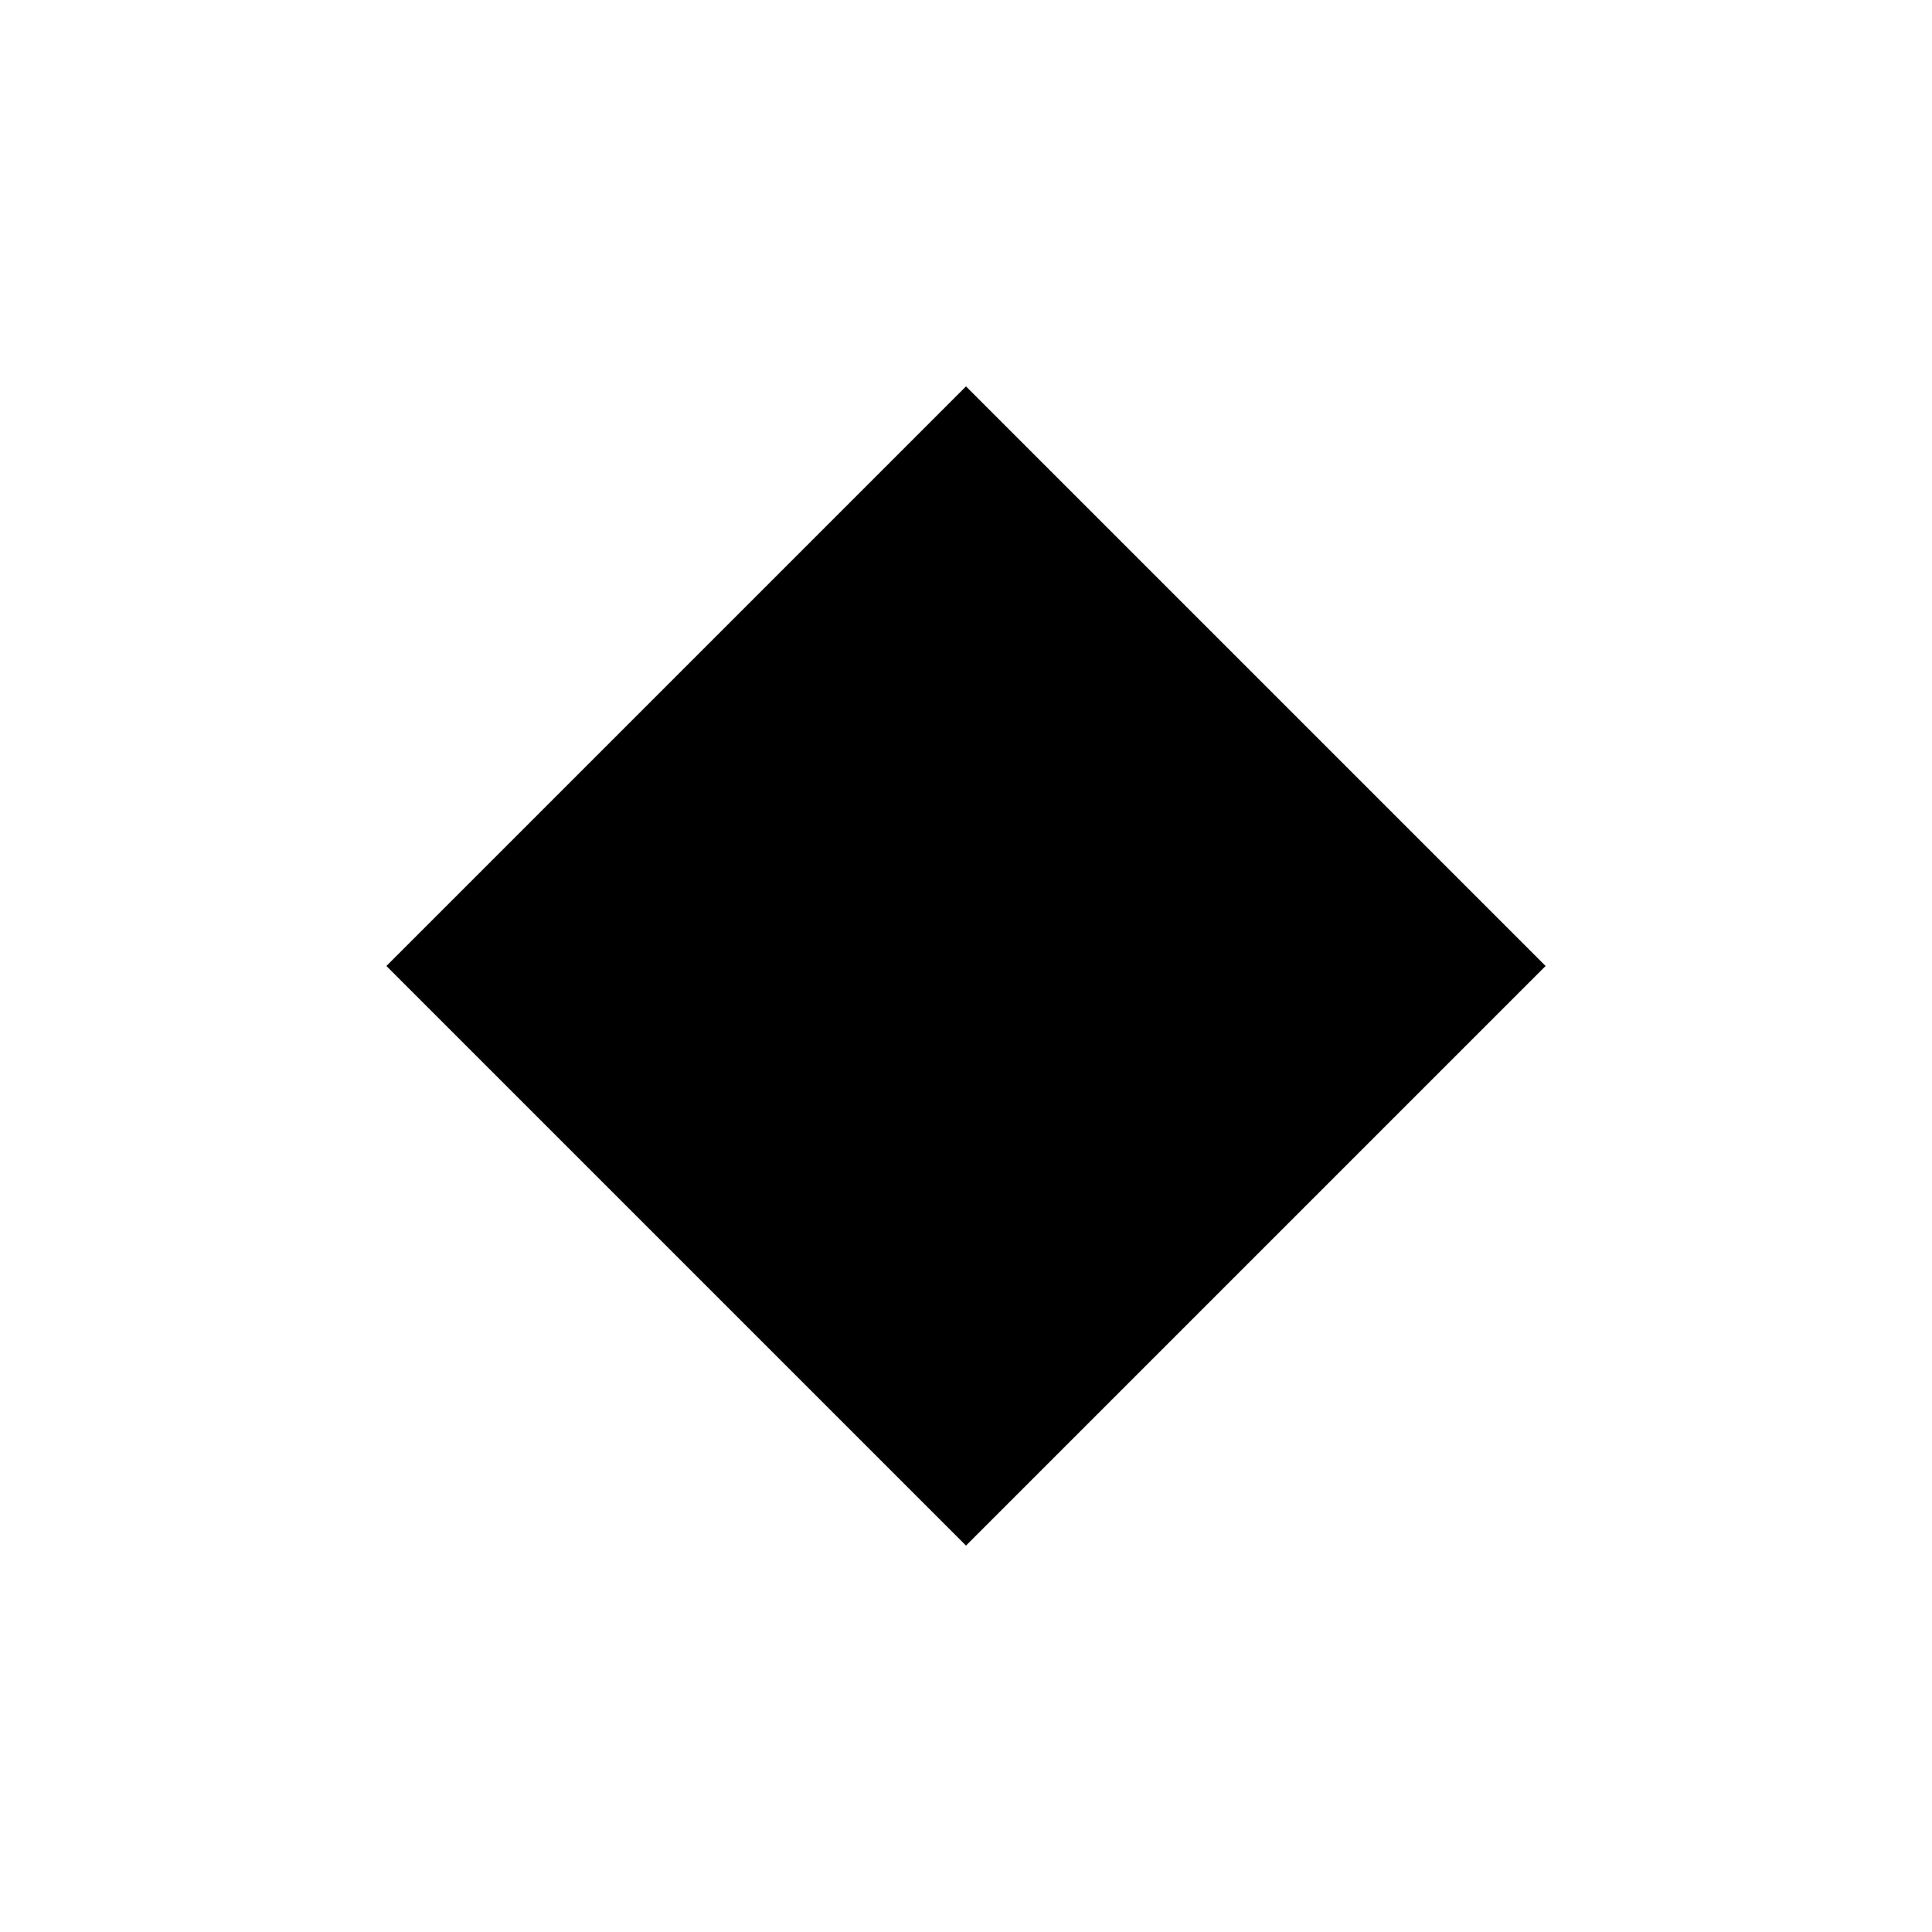 <svg class="vector fh" width="300px" height="300px" xmlns="http://www.w3.org/2000/svg" baseProfile="full" version="1.1" style="width: 300px; height: 300px; stroke: rgb(0, 0, 0); stroke-width: 0; fill: black; stroke-linecap: square;"><g transform="translate(0,0)"><path d="M60,150 L150,60 L150,240  M150,60 L240,150 L150,240  "></path></g><g><path d="M0,0" transform=""></path></g></svg>